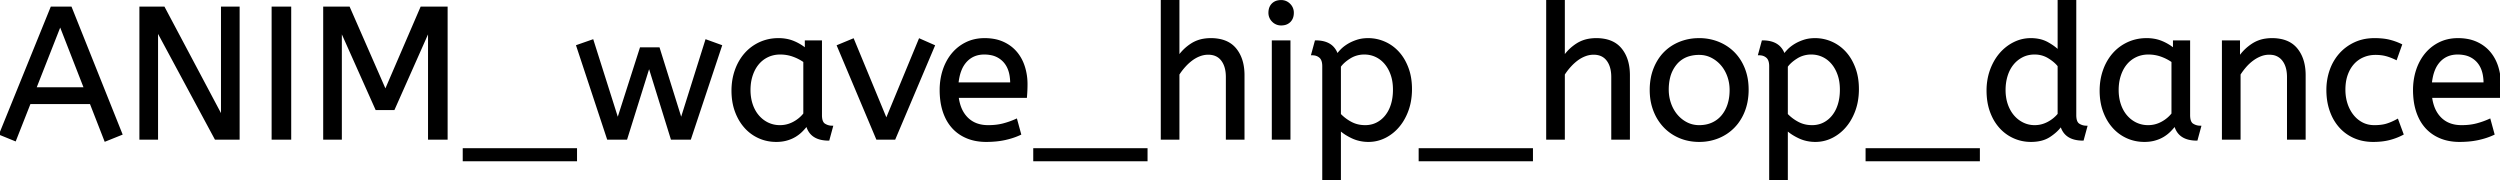 <svg width="1333" height="96" viewBox="0 0 1333 96" xmlns="http://www.w3.org/2000/svg"><g id="svgGroup" stroke-linecap="round" fill-rule="evenodd" font-size="9pt" stroke="#000" stroke-width="0.25mm" fill="black" style="stroke:#000;stroke-width:0.25mm;fill:black"><path d="M 228.7 74 L 228.7 16.1 L 210 58.2 L 200.6 58.2 L 181.8 16.1 L 181.8 74 L 172.8 74 L 172.8 4 L 186.1 4 L 205.5 48.3 L 224.6 4 L 238.2 4 L 238.2 74 L 228.7 74 Z M 114.9 74 L 83.8 16.2 L 83.8 74 L 74.8 74 L 74.8 4 L 87.4 4 L 118.3 62.2 L 118.3 4 L 127.3 4 L 127.3 74 L 114.9 74 Z M 363.2 63.8 L 376.5 21.5 L 384.5 24.4 L 368 74 L 358.1 74 L 346.1 35.3 L 334 74 L 324.1 74 L 307.7 24.4 L 316 21.5 L 329.4 63.8 L 341.6 25.7 L 351.3 25.7 L 363.2 63.8 Z M 628.4 0 L 628.4 30.3 Q 631.2 26.2 635.45 23.5 A 17.126 17.126 0 0 1 641.99 21.077 A 22.699 22.699 0 0 1 645.6 20.8 A 23.225 23.225 0 0 1 650.665 21.318 Q 655.759 22.456 658.75 26.1 Q 662.875 31.126 663.088 39.209 A 33.764 33.764 0 0 1 663.1 40.1 L 663.1 74 L 654.1 74 L 654.1 41.1 Q 654.1 36.803 652.651 33.841 A 10.747 10.747 0 0 0 651.55 32.05 Q 649 28.7 644.2 28.7 Q 641.9 28.7 639.65 29.55 Q 637.4 30.4 635.4 31.9 A 26.152 26.152 0 0 0 632.11 34.847 A 29.423 29.423 0 0 0 631.6 35.4 Q 629.8 37.4 628.4 39.6 L 628.4 74 L 619.4 74 L 619.4 0 L 628.4 0 Z M 833.9 0 L 833.9 30.3 Q 836.7 26.2 840.95 23.5 A 17.126 17.126 0 0 1 847.49 21.077 A 22.699 22.699 0 0 1 851.1 20.8 A 23.225 23.225 0 0 1 856.165 21.318 Q 861.259 22.456 864.25 26.1 Q 868.375 31.126 868.588 39.209 A 33.764 33.764 0 0 1 868.6 40.1 L 868.6 74 L 859.6 74 L 859.6 41.1 Q 859.6 36.803 858.151 33.841 A 10.747 10.747 0 0 0 857.05 32.05 Q 854.5 28.7 849.7 28.7 Q 847.4 28.7 845.15 29.55 Q 842.9 30.4 840.9 31.9 A 26.152 26.152 0 0 0 837.61 34.847 A 29.423 29.423 0 0 0 837.1 35.4 Q 835.3 37.4 833.9 39.6 L 833.9 74 L 824.9 74 L 824.9 0 L 833.9 0 Z M 1193.9 22 L 1193.9 30.7 Q 1196.7 26.5 1201.05 23.65 A 17.316 17.316 0 0 1 1208.156 21.025 A 22.629 22.629 0 0 1 1211.4 20.8 A 23.225 23.225 0 0 1 1216.465 21.318 Q 1221.559 22.456 1224.55 26.1 Q 1228.675 31.126 1228.888 39.209 A 33.764 33.764 0 0 1 1228.9 40.1 L 1228.9 74 L 1219.9 74 L 1219.9 41.1 Q 1219.9 36.744 1218.382 33.761 A 10.688 10.688 0 0 0 1217.3 32.05 A 8.461 8.461 0 0 0 1211.355 28.783 A 12.388 12.388 0 0 0 1209.9 28.7 Q 1207.6 28.7 1205.4 29.55 A 18.175 18.175 0 0 0 1201.697 31.513 A 20.625 20.625 0 0 0 1201.15 31.9 Q 1199.1 33.4 1197.35 35.4 Q 1195.6 37.4 1194.2 39.6 L 1194.2 74 L 1185.2 74 L 1185.2 22 L 1193.9 22 Z M 8.1 74.8 L 0 71.5 L 27.4 4 L 37.8 4 L 64.8 71.5 L 56.1 75 L 48.3 55 L 15.9 55 L 8.1 74.8 Z M 1097.6 27.2 L 1097.6 0 L 1106.6 0 L 1106.6 61.4 A 12.15 12.15 0 0 0 1106.702 63.036 Q 1107.034 65.47 1108.45 66.35 Q 1110.3 67.5 1112.5 67.5 L 1110.6 74.5 Q 1101.1 74.5 1099 66.9 A 20.774 20.774 0 0 1 1095.705 70.471 A 27.009 27.009 0 0 1 1092.8 72.65 A 14.878 14.878 0 0 1 1088.064 74.64 Q 1086.08 75.112 1083.768 75.186 A 27.174 27.174 0 0 1 1082.9 75.2 Q 1078.1 75.2 1073.85 73.3 Q 1069.6 71.4 1066.45 67.9 A 24.368 24.368 0 0 1 1062.518 61.906 A 29.512 29.512 0 0 1 1061.5 59.45 Q 1059.7 54.5 1059.7 48.3 A 33.082 33.082 0 0 1 1060.555 40.672 A 29.101 29.101 0 0 1 1061.55 37.35 A 29.65 29.65 0 0 1 1064.37 31.584 A 25.323 25.323 0 0 1 1066.55 28.65 Q 1069.7 25 1073.9 22.9 Q 1078.1 20.8 1082.8 20.8 A 21.642 21.642 0 0 1 1087.072 21.202 A 15.942 15.942 0 0 1 1091.75 22.9 A 34.343 34.343 0 0 1 1094.33 24.489 Q 1095.554 25.324 1096.525 26.174 A 16.59 16.59 0 0 1 1097.6 27.2 Z M 699.6 29 L 701.5 22 Q 707.362 22 710.422 24.964 A 10.15 10.15 0 0 1 713 29.3 A 10.779 10.779 0 0 1 713.57 28.496 Q 713.884 28.09 714.279 27.641 A 27.353 27.353 0 0 1 715.15 26.7 A 16.384 16.384 0 0 1 716.987 25.076 A 21.174 21.174 0 0 1 718.7 23.9 A 21.017 21.017 0 0 1 721.559 22.431 A 26.105 26.105 0 0 1 723.5 21.7 A 17.383 17.383 0 0 1 727.109 20.927 A 21.911 21.911 0 0 1 729.5 20.8 Q 734 20.8 738.15 22.6 Q 742.3 24.4 745.45 27.8 A 23.706 23.706 0 0 1 749.046 32.952 A 29.885 29.885 0 0 1 750.5 36.2 Q 752.4 41.2 752.4 47.5 A 36.118 36.118 0 0 1 751.815 54.127 A 29.577 29.577 0 0 1 750.55 58.8 A 29.869 29.869 0 0 1 747.895 64.345 A 25.112 25.112 0 0 1 745.55 67.55 A 22.791 22.791 0 0 1 739.076 72.802 A 21.837 21.837 0 0 1 738.3 73.2 Q 734.2 75.2 729.7 75.2 A 20.824 20.824 0 0 1 723.396 74.265 A 19.034 19.034 0 0 1 721.05 73.35 A 30.345 30.345 0 0 1 717.644 71.495 A 22.064 22.064 0 0 1 714.5 69.1 L 714.5 96 L 705.5 96 L 705.5 35.3 A 11.015 11.015 0 0 0 705.373 33.564 Q 705.042 31.498 703.85 30.45 A 5.718 5.718 0 0 0 701.06 29.128 A 7.991 7.991 0 0 0 699.6 29 Z M 937.9 29 L 939.8 22 Q 945.662 22 948.722 24.964 A 10.15 10.15 0 0 1 951.3 29.3 A 10.779 10.779 0 0 1 951.87 28.496 Q 952.184 28.09 952.579 27.641 A 27.353 27.353 0 0 1 953.45 26.7 A 16.384 16.384 0 0 1 955.287 25.076 A 21.174 21.174 0 0 1 957 23.9 A 21.017 21.017 0 0 1 959.859 22.431 A 26.105 26.105 0 0 1 961.8 21.7 A 17.383 17.383 0 0 1 965.409 20.927 A 21.911 21.911 0 0 1 967.8 20.8 Q 972.3 20.8 976.45 22.6 Q 980.6 24.4 983.75 27.8 A 23.706 23.706 0 0 1 987.346 32.952 A 29.885 29.885 0 0 1 988.8 36.2 Q 990.7 41.2 990.7 47.5 A 36.118 36.118 0 0 1 990.115 54.127 A 29.577 29.577 0 0 1 988.85 58.8 A 29.869 29.869 0 0 1 986.195 64.345 A 25.112 25.112 0 0 1 983.85 67.55 A 22.791 22.791 0 0 1 977.376 72.802 A 21.837 21.837 0 0 1 976.6 73.2 Q 972.5 75.2 968 75.2 A 20.824 20.824 0 0 1 961.696 74.265 A 19.034 19.034 0 0 1 959.35 73.35 A 30.345 30.345 0 0 1 955.944 71.495 A 22.064 22.064 0 0 1 952.8 69.1 L 952.8 96 L 943.8 96 L 943.8 35.3 A 11.015 11.015 0 0 0 943.673 33.564 Q 943.342 31.498 942.15 30.45 A 5.718 5.718 0 0 0 939.36 29.128 A 7.991 7.991 0 0 0 937.9 29 Z M 547.1 51.7 L 510.7 51.7 A 24.088 24.088 0 0 0 511.839 56.725 Q 513.175 60.538 515.8 63.1 Q 520 67.2 526.9 67.2 Q 531.4 67.2 535 66.25 Q 538.6 65.3 541.9 63.8 L 544 71.5 A 35.406 35.406 0 0 1 539.181 73.342 A 44.267 44.267 0 0 1 535.9 74.2 A 40.711 40.711 0 0 1 530.808 74.98 A 54.607 54.607 0 0 1 525.8 75.2 A 29.178 29.178 0 0 1 520.004 74.647 A 23.608 23.608 0 0 1 515.7 73.35 Q 511.2 71.5 508.05 68.05 A 22.127 22.127 0 0 1 504.404 62.55 A 27.574 27.574 0 0 1 503.2 59.55 A 31.581 31.581 0 0 1 501.849 53.593 A 42.813 42.813 0 0 1 501.5 48 A 34.878 34.878 0 0 1 502.304 40.403 A 30.597 30.597 0 0 1 503.2 37.2 A 27.699 27.699 0 0 1 506.014 31.251 A 24.152 24.152 0 0 1 508 28.55 Q 511.1 24.9 515.4 22.85 Q 519.7 20.8 525 20.8 A 27.908 27.908 0 0 1 529.904 21.211 A 20.619 20.619 0 0 1 534.8 22.7 Q 539 24.6 541.8 27.9 Q 544.6 31.2 546 35.6 A 30.348 30.348 0 0 1 547.397 44.442 A 34.055 34.055 0 0 1 547.4 44.9 A 75.204 75.204 0 0 1 547.109 51.597 A 69.426 69.426 0 0 1 547.1 51.7 Z M 1332.7 51.7 L 1296.3 51.7 A 24.088 24.088 0 0 0 1297.439 56.725 Q 1298.775 60.538 1301.4 63.1 Q 1305.6 67.2 1312.5 67.2 Q 1317 67.2 1320.6 66.25 Q 1324.2 65.3 1327.5 63.8 L 1329.6 71.5 A 35.406 35.406 0 0 1 1324.781 73.342 A 44.267 44.267 0 0 1 1321.5 74.2 A 40.711 40.711 0 0 1 1316.408 74.98 A 54.607 54.607 0 0 1 1311.4 75.2 A 29.178 29.178 0 0 1 1305.604 74.647 A 23.608 23.608 0 0 1 1301.3 73.35 Q 1296.8 71.5 1293.65 68.05 A 22.127 22.127 0 0 1 1290.004 62.55 A 27.574 27.574 0 0 1 1288.8 59.55 A 31.581 31.581 0 0 1 1287.449 53.593 A 42.813 42.813 0 0 1 1287.1 48 A 34.878 34.878 0 0 1 1287.904 40.403 A 30.597 30.597 0 0 1 1288.8 37.2 A 27.699 27.699 0 0 1 1291.614 31.251 A 24.152 24.152 0 0 1 1293.6 28.55 Q 1296.7 24.9 1301 22.85 Q 1305.3 20.8 1310.6 20.8 A 27.908 27.908 0 0 1 1315.504 21.211 A 20.619 20.619 0 0 1 1320.4 22.7 Q 1324.6 24.6 1327.4 27.9 Q 1330.2 31.2 1331.6 35.6 A 30.348 30.348 0 0 1 1332.997 44.442 A 34.055 34.055 0 0 1 1333 44.9 A 75.204 75.204 0 0 1 1332.709 51.597 A 69.426 69.426 0 0 1 1332.7 51.7 Z M 467.6 74 L 446.7 24.4 L 454.9 21 L 472.6 63.8 L 490.3 21 L 498 24.4 L 477 74 L 467.6 74 Z M 1280.3 23.9 L 1277.6 31.5 A 35.532 35.532 0 0 0 1274.969 30.352 Q 1273.618 29.83 1272.366 29.494 A 21.586 21.586 0 0 0 1272.2 29.45 Q 1269.7 28.8 1266.6 28.8 Q 1263.1 28.8 1260.05 30.1 Q 1257 31.4 1254.8 33.85 A 16.788 16.788 0 0 0 1252.128 37.914 A 20.581 20.581 0 0 0 1251.35 39.8 A 20.918 20.918 0 0 0 1250.339 44.054 A 28.088 28.088 0 0 0 1250.1 47.8 A 25.667 25.667 0 0 0 1250.584 52.865 A 21.996 21.996 0 0 0 1251.25 55.4 A 20.488 20.488 0 0 0 1253.337 59.902 A 18.248 18.248 0 0 0 1254.5 61.55 Q 1256.6 64.2 1259.5 65.7 Q 1262.4 67.2 1266 67.2 Q 1269.8 67.2 1272.5 66.4 A 25.095 25.095 0 0 0 1275.277 65.385 Q 1276.647 64.796 1278.105 64.006 A 41.473 41.473 0 0 0 1278.3 63.9 L 1281.1 71.5 Q 1277.9 73.2 1274.1 74.2 Q 1270.419 75.169 1265.705 75.199 A 47.525 47.525 0 0 1 1265.4 75.2 A 26.988 26.988 0 0 1 1259.487 74.576 A 22.271 22.271 0 0 1 1255.3 73.2 Q 1250.8 71.2 1247.6 67.6 A 24.641 24.641 0 0 1 1243.421 60.973 A 29.254 29.254 0 0 1 1242.65 59 A 31.204 31.204 0 0 1 1241.071 51.652 A 38.153 38.153 0 0 1 1240.9 48 A 31.882 31.882 0 0 1 1242.14 39.032 A 29.616 29.616 0 0 1 1242.65 37.45 A 25.969 25.969 0 0 1 1246.899 29.745 A 24.654 24.654 0 0 1 1247.7 28.8 Q 1251 25.1 1255.65 22.95 A 23.318 23.318 0 0 1 1262.928 20.97 A 28.889 28.889 0 0 1 1266.1 20.8 A 42.637 42.637 0 0 1 1269.683 20.942 Q 1271.992 21.137 1273.9 21.6 Q 1277.2 22.4 1280.3 23.9 Z M 429.6 26.2 L 429.6 22 L 437.8 22 L 437.8 61.4 A 12.15 12.15 0 0 0 437.902 63.036 Q 438.234 65.47 439.65 66.35 Q 441.5 67.5 443.7 67.5 L 441.8 74.5 A 17.722 17.722 0 0 1 437.535 74.028 Q 431.898 72.628 430.303 67.08 A 13.59 13.59 0 0 1 430.2 66.7 Q 429 68.3 427.45 69.85 A 18.204 18.204 0 0 1 424.156 72.444 A 20.291 20.291 0 0 1 423.9 72.6 A 17.462 17.462 0 0 1 420.767 74.067 A 20.704 20.704 0 0 1 419.4 74.5 A 18.765 18.765 0 0 1 416.08 75.102 A 23.457 23.457 0 0 1 413.9 75.2 Q 409 75.2 404.75 73.3 Q 400.5 71.4 397.35 67.9 A 24.891 24.891 0 0 1 393.493 62.12 A 30.206 30.206 0 0 1 392.35 59.45 Q 390.5 54.5 390.5 48.3 Q 390.5 42.5 392.3 37.45 A 27.784 27.784 0 0 1 395.46 31.144 A 24.797 24.797 0 0 1 397.35 28.7 Q 400.6 25 405.15 22.9 A 23.124 23.124 0 0 1 413.929 20.825 A 27.082 27.082 0 0 1 415.1 20.8 A 22.584 22.584 0 0 1 419.894 21.29 A 18.703 18.703 0 0 1 423.25 22.35 A 26.002 26.002 0 0 1 427.537 24.644 A 22.103 22.103 0 0 1 429.6 26.2 Z M 1159.1 26.2 L 1159.1 22 L 1167.3 22 L 1167.3 61.4 A 12.15 12.15 0 0 0 1167.402 63.036 Q 1167.734 65.47 1169.15 66.35 Q 1171 67.5 1173.2 67.5 L 1171.3 74.5 A 17.722 17.722 0 0 1 1167.035 74.028 Q 1161.398 72.628 1159.803 67.08 A 13.59 13.59 0 0 1 1159.7 66.7 Q 1158.5 68.3 1156.95 69.85 A 18.204 18.204 0 0 1 1153.656 72.444 A 20.291 20.291 0 0 1 1153.4 72.6 A 17.462 17.462 0 0 1 1150.267 74.067 A 20.704 20.704 0 0 1 1148.9 74.5 A 18.765 18.765 0 0 1 1145.58 75.102 A 23.457 23.457 0 0 1 1143.4 75.2 Q 1138.5 75.2 1134.25 73.3 Q 1130 71.4 1126.85 67.9 A 24.891 24.891 0 0 1 1122.993 62.12 A 30.206 30.206 0 0 1 1121.85 59.45 Q 1120 54.5 1120 48.3 Q 1120 42.5 1121.8 37.45 A 27.784 27.784 0 0 1 1124.96 31.144 A 24.797 24.797 0 0 1 1126.85 28.7 Q 1130.1 25 1134.65 22.9 A 23.124 23.124 0 0 1 1143.429 20.825 A 27.082 27.082 0 0 1 1144.6 20.8 A 22.584 22.584 0 0 1 1149.394 21.29 A 18.703 18.703 0 0 1 1152.75 22.35 A 26.002 26.002 0 0 1 1157.037 24.644 A 22.103 22.103 0 0 1 1159.1 26.2 Z M 880.664 41.659 A 34.196 34.196 0 0 0 880.1 48 A 34.702 34.702 0 0 0 880.23 51.027 A 28.722 28.722 0 0 0 882.05 59 A 29.451 29.451 0 0 0 882.561 60.228 A 25.437 25.437 0 0 0 887.45 67.6 Q 890.9 71.2 895.65 73.2 A 24.648 24.648 0 0 0 898.702 74.255 A 27.492 27.492 0 0 0 906 75.2 A 30.449 30.449 0 0 0 907.025 75.183 A 26.432 26.432 0 0 0 916.25 73.25 Q 921 71.3 924.5 67.7 A 23.825 23.825 0 0 0 926.346 65.56 A 26.161 26.161 0 0 0 929.95 59.05 A 27.814 27.814 0 0 0 931.283 54.411 A 34.074 34.074 0 0 0 931.9 47.8 A 34.924 34.924 0 0 0 931.664 43.679 A 27.811 27.811 0 0 0 929.9 36.6 A 28.718 28.718 0 0 0 929.238 35.074 A 24.42 24.42 0 0 0 924.4 28.1 Q 920.9 24.6 916.15 22.7 A 26.059 26.059 0 0 0 915.554 22.47 A 27.19 27.19 0 0 0 906 20.8 A 31.154 31.154 0 0 0 904.806 20.823 A 26.981 26.981 0 0 0 895.75 22.7 Q 891 24.6 887.55 28.1 Q 884.1 31.6 882.1 36.65 A 27.311 27.311 0 0 0 880.664 41.659 Z M 154.8 74 L 145.3 74 L 145.3 4 L 154.8 4 L 154.8 74 Z M 247.2 85.5 L 247.2 79.5 L 307.2 79.5 L 307.2 85.5 L 247.2 85.5 Z M 551.4 85.5 L 551.4 79.5 L 611.4 79.5 L 611.4 85.5 L 551.4 85.5 Z M 756.9 85.5 L 756.9 79.5 L 816.9 79.5 L 816.9 85.5 L 756.9 85.5 Z M 995.2 85.5 L 995.2 79.5 L 1055.2 79.5 L 1055.2 85.5 L 995.2 85.5 Z M 687.6 22 L 687.6 74 L 678.6 74 L 678.6 22 L 687.6 22 Z M 922.7 48 Q 922.7 44.1 921.45 40.6 A 19.563 19.563 0 0 0 919.075 35.945 A 17.715 17.715 0 0 0 917.95 34.5 Q 915.7 31.9 912.65 30.35 Q 909.6 28.8 906 28.8 A 19.249 19.249 0 0 0 900.774 29.472 A 14.037 14.037 0 0 0 893.7 34 A 17.878 17.878 0 0 0 890.026 41.374 Q 889.3 44.306 889.3 47.8 Q 889.3 51.7 890.55 55.25 A 20.131 20.131 0 0 0 892.863 59.888 A 18.151 18.151 0 0 0 894.05 61.45 Q 896.3 64.1 899.35 65.65 Q 902.4 67.2 906 67.2 A 18.689 18.689 0 0 0 909.918 66.805 A 15.186 15.186 0 0 0 913 65.8 Q 916.1 64.4 918.25 61.85 A 17.366 17.366 0 0 0 920.999 57.286 A 20.701 20.701 0 0 0 921.55 55.8 A 22.798 22.798 0 0 0 922.535 51.144 A 29.007 29.007 0 0 0 922.7 48 Z M 428.8 60.7 L 428.8 32.8 Q 426.1 30.9 422.85 29.75 Q 419.6 28.6 416 28.6 A 16.142 16.142 0 0 0 411.533 29.203 A 14.448 14.448 0 0 0 409.4 30 Q 406.4 31.4 404.25 33.95 A 17.393 17.393 0 0 0 401.743 37.953 A 21.502 21.502 0 0 0 400.9 40.1 A 23.426 23.426 0 0 0 399.817 45.381 A 28.621 28.621 0 0 0 399.7 48 A 25.723 25.723 0 0 0 400.169 52.996 A 21.781 21.781 0 0 0 400.9 55.75 A 19.283 19.283 0 0 0 402.776 59.774 A 16.545 16.545 0 0 0 404.3 61.85 Q 406.5 64.4 409.45 65.8 A 14.679 14.679 0 0 0 415.249 67.188 A 17.126 17.126 0 0 0 415.9 67.2 Q 419.7 67.2 423.1 65.4 Q 426.5 63.6 428.8 60.7 Z M 1158.3 60.7 L 1158.3 32.8 Q 1155.6 30.9 1152.35 29.75 Q 1149.1 28.6 1145.5 28.6 A 16.142 16.142 0 0 0 1141.033 29.203 A 14.448 14.448 0 0 0 1138.9 30 Q 1135.9 31.4 1133.75 33.95 A 17.393 17.393 0 0 0 1131.243 37.953 A 21.502 21.502 0 0 0 1130.4 40.1 A 23.426 23.426 0 0 0 1129.317 45.381 A 28.621 28.621 0 0 0 1129.2 48 A 25.723 25.723 0 0 0 1129.669 52.996 A 21.781 21.781 0 0 0 1130.4 55.75 A 19.283 19.283 0 0 0 1132.276 59.774 A 16.545 16.545 0 0 0 1133.8 61.85 Q 1136 64.4 1138.95 65.8 A 14.679 14.679 0 0 0 1144.749 67.188 A 17.126 17.126 0 0 0 1145.4 67.2 Q 1149.2 67.2 1152.6 65.4 Q 1156 63.6 1158.3 60.7 Z M 714.5 35.4 L 714.5 61 Q 717.1 63.7 720.45 65.45 Q 723.8 67.2 727.9 67.2 A 14.31 14.31 0 0 0 732.104 66.597 A 12.858 12.858 0 0 0 734.1 65.8 Q 736.9 64.4 738.95 61.85 A 17.158 17.158 0 0 0 741.32 57.871 A 21.156 21.156 0 0 0 742.1 55.75 Q 743.2 52.2 743.2 47.8 Q 743.2 43.3 741.95 39.75 Q 740.7 36.2 738.55 33.7 Q 736.4 31.2 733.55 29.9 Q 730.7 28.6 727.5 28.6 A 14.741 14.741 0 0 0 721.873 29.663 A 14.054 14.054 0 0 0 719.75 30.75 Q 716.3 32.9 714.5 35.4 Z M 952.8 35.4 L 952.8 61 Q 955.4 63.7 958.75 65.45 Q 962.1 67.2 966.2 67.2 A 14.31 14.31 0 0 0 970.404 66.597 A 12.858 12.858 0 0 0 972.4 65.8 Q 975.2 64.4 977.25 61.85 A 17.158 17.158 0 0 0 979.62 57.871 A 21.156 21.156 0 0 0 980.4 55.75 Q 981.5 52.2 981.5 47.8 Q 981.5 43.3 980.25 39.75 Q 979 36.2 976.85 33.7 Q 974.7 31.2 971.85 29.9 Q 969 28.6 965.8 28.6 A 14.741 14.741 0 0 0 960.173 29.663 A 14.054 14.054 0 0 0 958.05 30.75 Q 954.6 32.9 952.8 35.4 Z M 1097.6 60.9 L 1097.6 35.1 A 16.273 16.273 0 0 0 1095.419 32.857 Q 1094.287 31.887 1092.88 30.983 A 28.298 28.298 0 0 0 1092.35 30.65 A 14.048 14.048 0 0 0 1085.354 28.609 A 16.873 16.873 0 0 0 1084.8 28.6 A 14.964 14.964 0 0 0 1080.454 29.216 A 13.39 13.39 0 0 0 1078.25 30.1 Q 1075.3 31.6 1073.2 34.2 Q 1071.1 36.8 1070 40.35 Q 1068.9 43.9 1068.9 48 A 25.594 25.594 0 0 0 1069.323 52.741 A 21.215 21.215 0 0 0 1070.1 55.7 A 19.851 19.851 0 0 0 1071.971 59.704 A 17.107 17.107 0 0 0 1073.45 61.75 Q 1075.6 64.3 1078.55 65.75 Q 1081.5 67.2 1084.9 67.2 Q 1088.6 67.2 1091.95 65.45 Q 1095.3 63.7 1097.6 60.9 Z M 32.1 13.4 L 18.9 47 L 45.2 47 L 32.1 13.4 Z M 510.6 44.4 L 539.1 44.4 A 24.355 24.355 0 0 0 538.696 39.815 Q 538.2 37.231 537.096 35.207 A 12.422 12.422 0 0 0 535.3 32.7 A 12.488 12.488 0 0 0 528.339 28.924 A 18.395 18.395 0 0 0 524.8 28.6 Q 518.9 28.6 515.15 32.6 A 14.739 14.739 0 0 0 512.357 37.005 Q 511.532 38.961 511.052 41.361 A 32.287 32.287 0 0 0 510.6 44.4 Z M 1296.2 44.4 L 1324.7 44.4 A 24.355 24.355 0 0 0 1324.296 39.815 Q 1323.8 37.231 1322.696 35.207 A 12.422 12.422 0 0 0 1320.9 32.7 A 12.488 12.488 0 0 0 1313.939 28.924 A 18.395 18.395 0 0 0 1310.4 28.6 Q 1304.5 28.6 1300.75 32.6 A 14.739 14.739 0 0 0 1297.957 37.005 Q 1297.132 38.961 1296.652 41.361 A 32.287 32.287 0 0 0 1296.2 44.4 Z M 678.708 11.307 A 6.059 6.059 0 0 0 683.1 13.1 A 8.264 8.264 0 0 0 684.756 12.942 A 5.661 5.661 0 0 0 687.7 11.4 A 5.588 5.588 0 0 0 689.171 8.768 A 7.987 7.987 0 0 0 689.4 6.8 A 7.26 7.26 0 0 0 689.4 6.719 A 6.06 6.06 0 0 0 687.55 2.35 A 7.395 7.395 0 0 0 687.492 2.293 A 6.059 6.059 0 0 0 683.1 0.5 A 8.264 8.264 0 0 0 681.444 0.658 A 5.661 5.661 0 0 0 678.5 2.2 A 5.588 5.588 0 0 0 677.029 4.832 A 7.987 7.987 0 0 0 676.8 6.8 A 7.26 7.26 0 0 0 676.8 6.881 A 6.06 6.06 0 0 0 678.65 11.25 A 7.395 7.395 0 0 0 678.708 11.307 Z" vector-effect="non-scaling-stroke"/></g></svg>